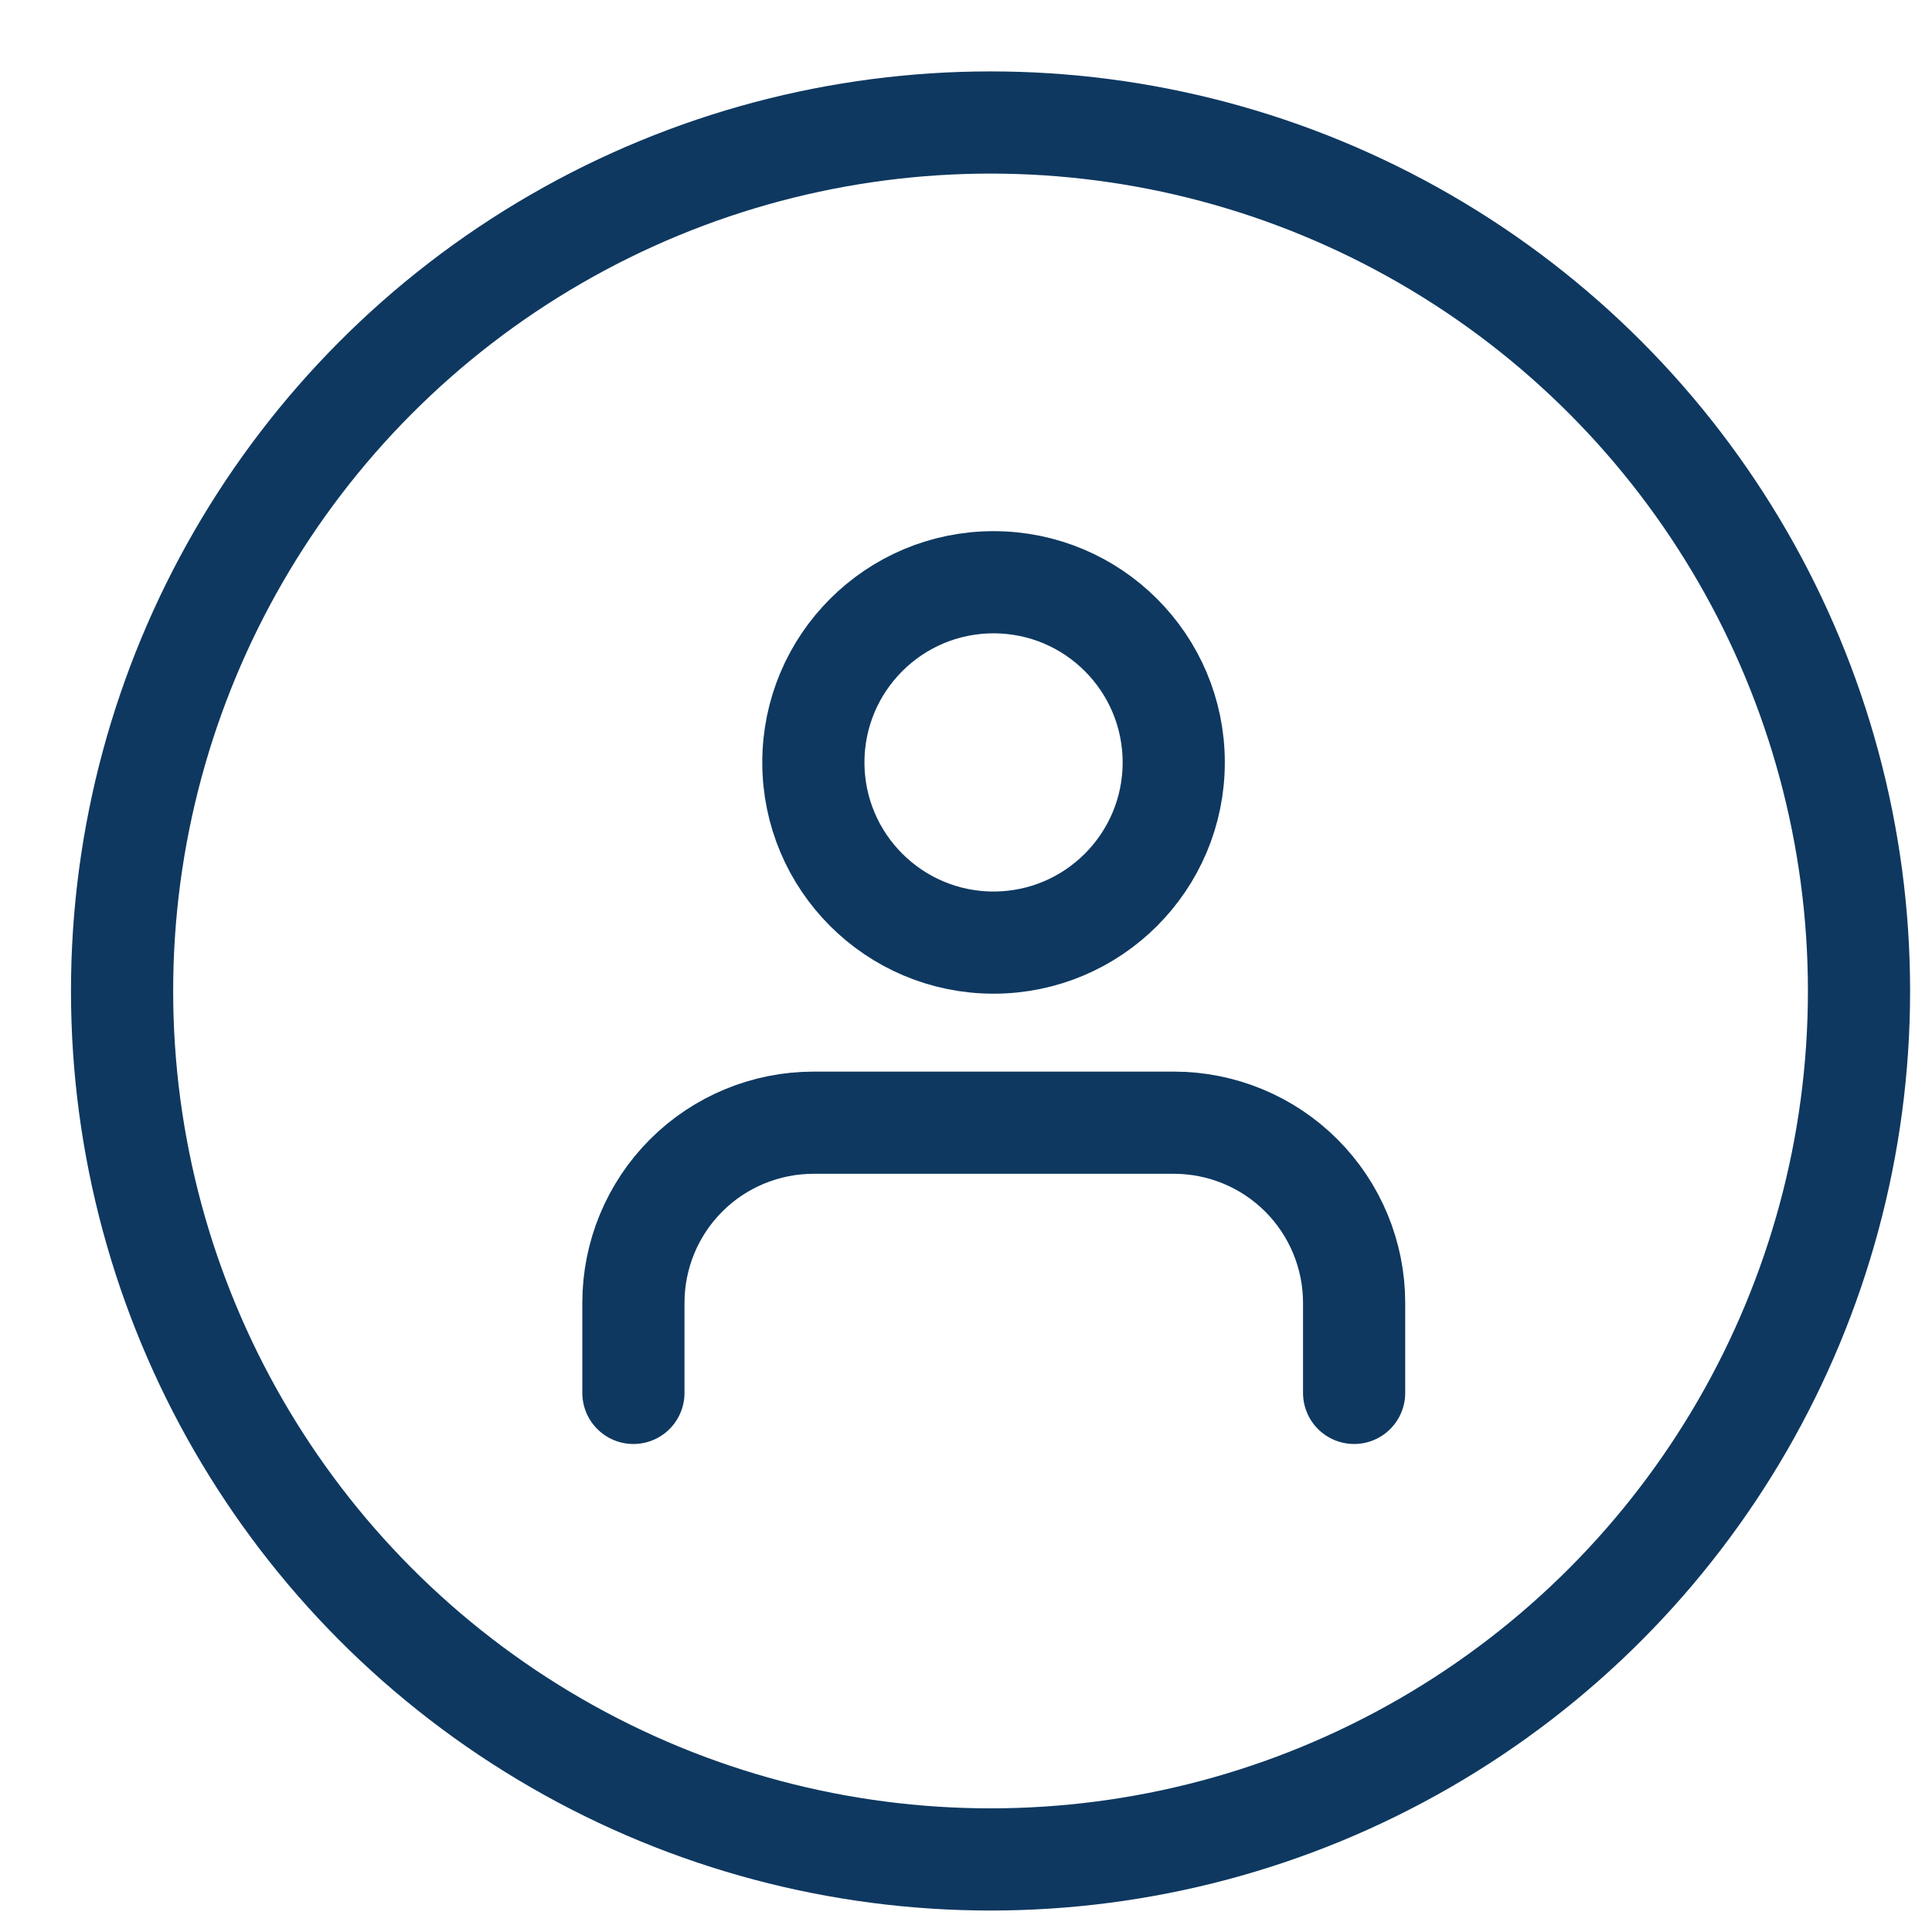 <svg width="27" height="27" viewBox="0 0 27 27" fill="none" xmlns="http://www.w3.org/2000/svg">
<circle cx="13.843" cy="13.849" r="12.137" stroke="#0E3860" stroke-width="1.428"/>
<path d="M18.924 19.466V18.207C18.924 17.54 18.658 16.899 18.186 16.427C17.714 15.955 17.073 15.69 16.406 15.69H11.37C10.702 15.69 10.061 15.955 9.589 16.427C9.117 16.899 8.852 17.54 8.852 18.207V19.466" stroke="#0E3860" stroke-width="1.428" stroke-linecap="round" stroke-linejoin="round"/>
<path d="M13.885 13.173C15.276 13.173 16.403 12.045 16.403 10.655C16.403 9.264 15.276 8.137 13.885 8.137C12.495 8.137 11.367 9.264 11.367 10.655C11.367 12.045 12.495 13.173 13.885 13.173Z" stroke="#0E3860" stroke-width="1.428" stroke-linecap="round" stroke-linejoin="round"/>
</svg>
